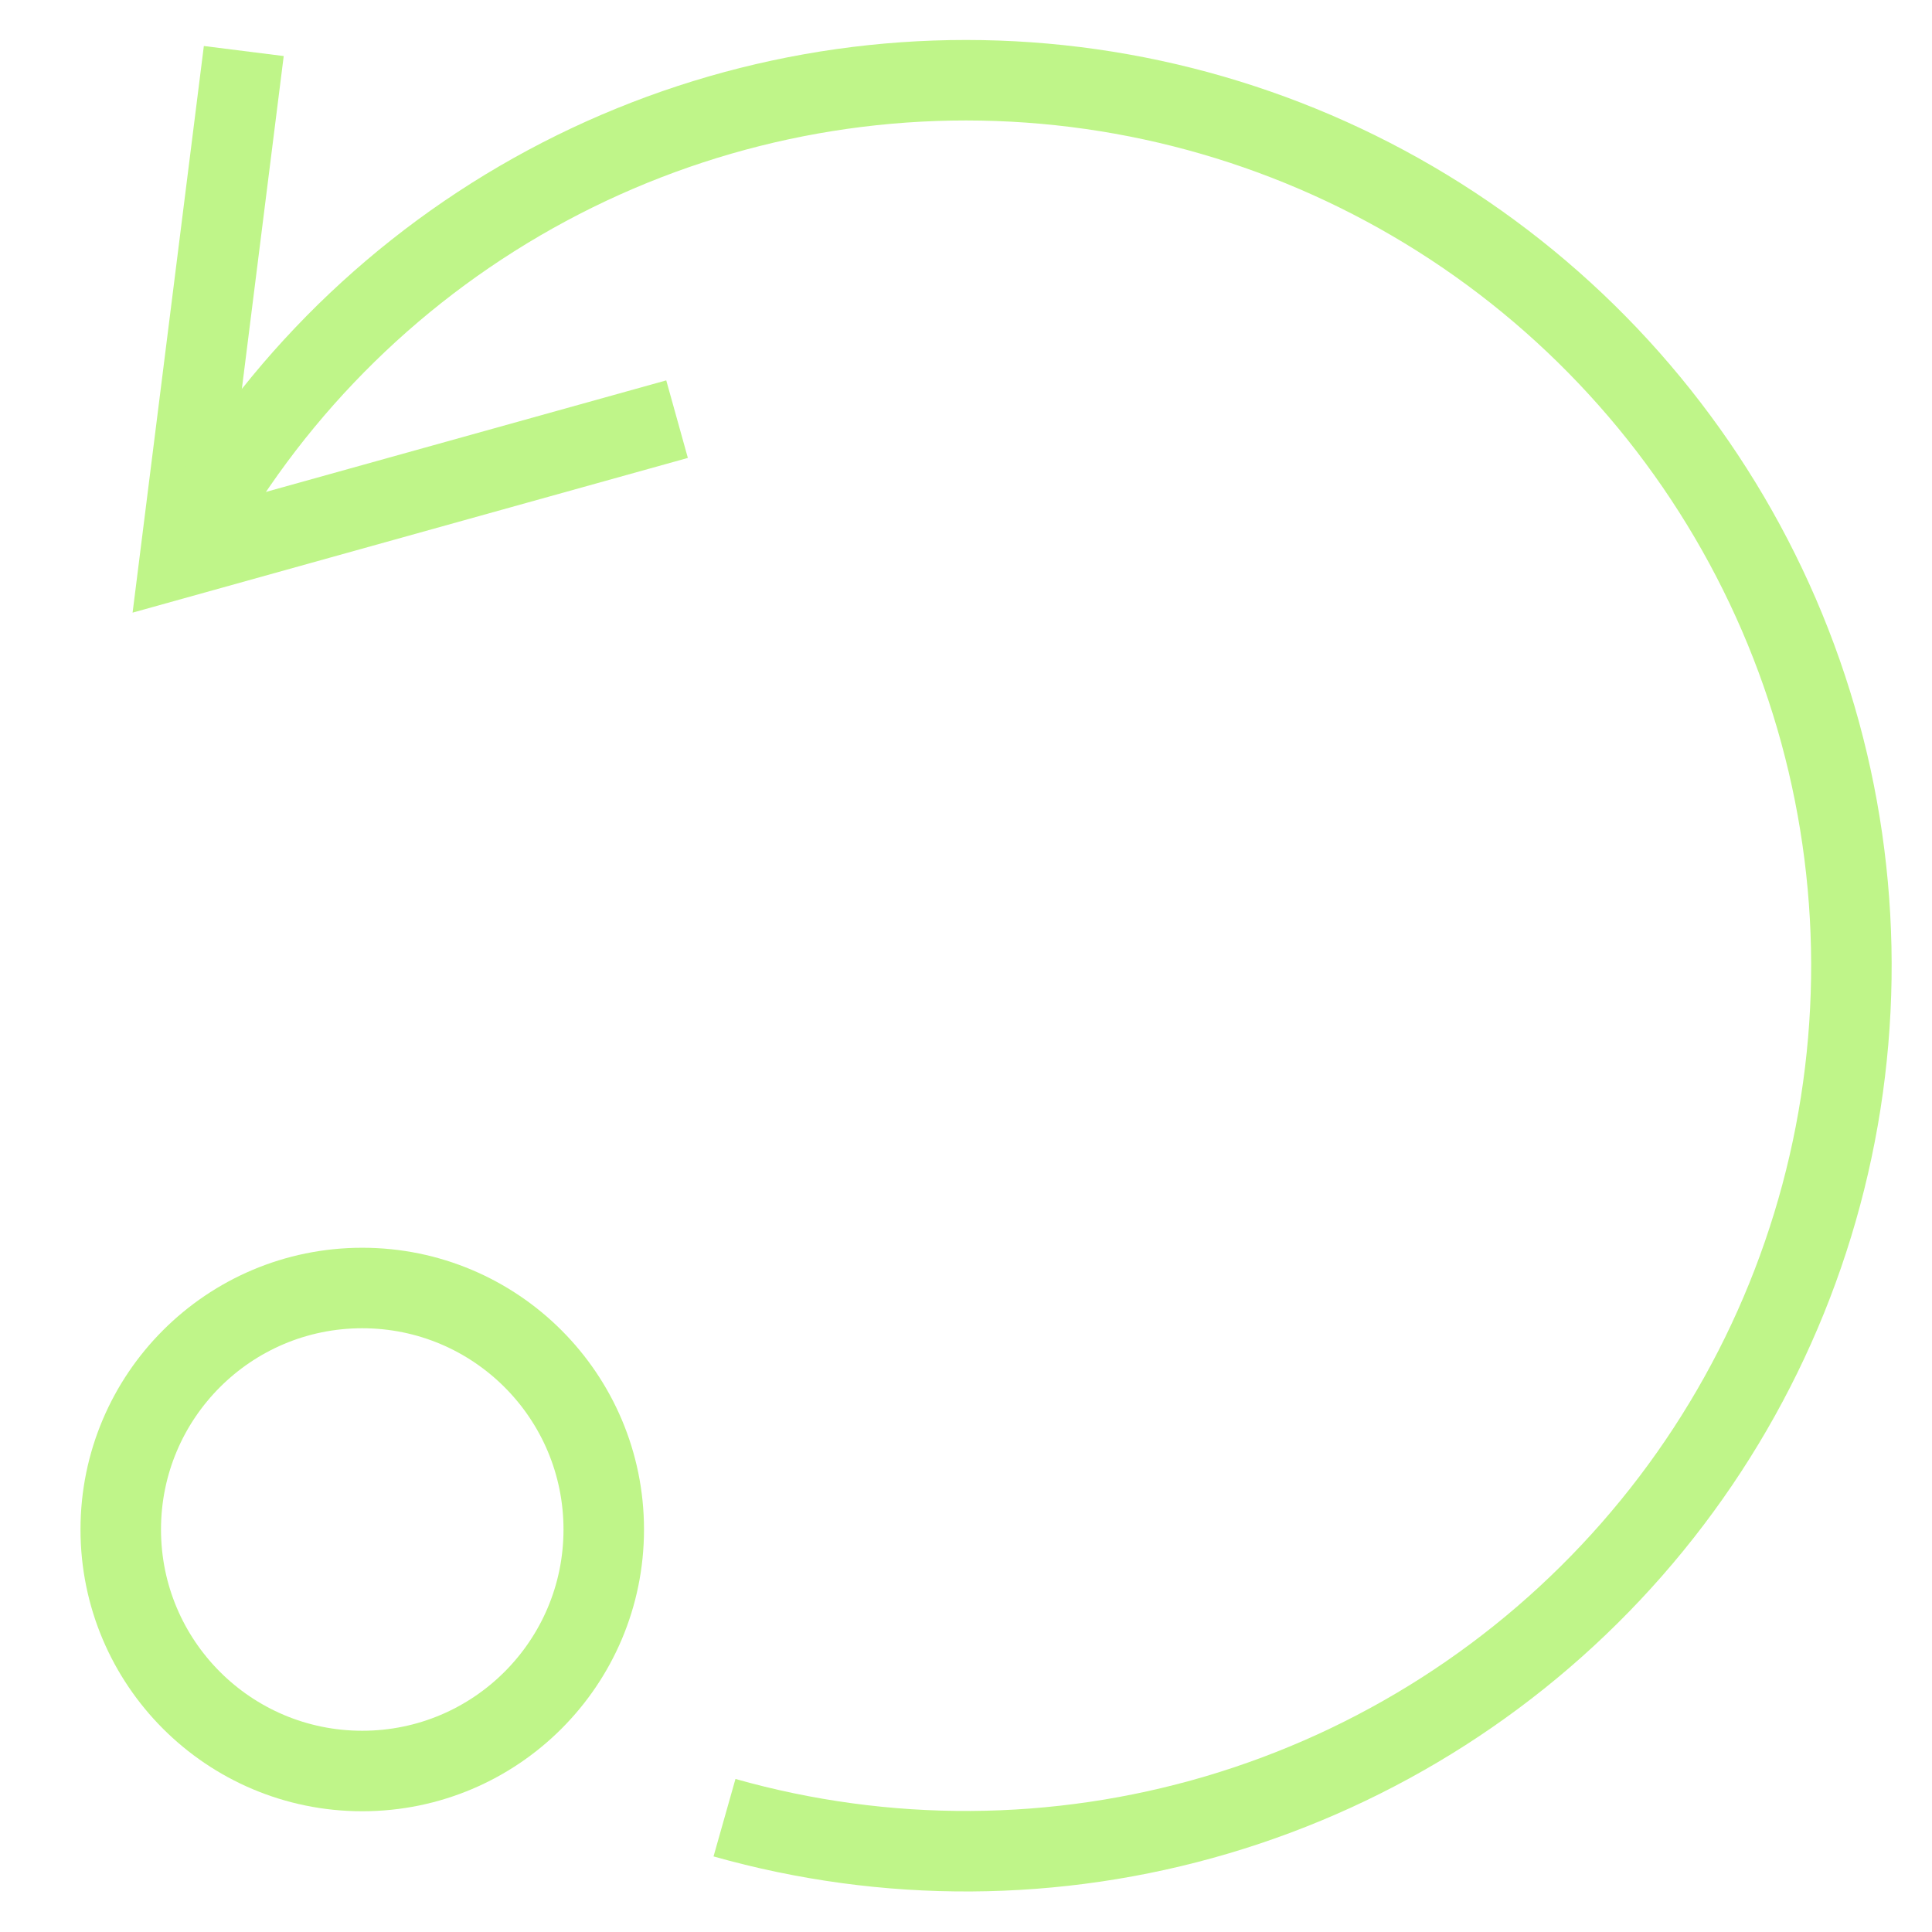 <svg width="48" height="48" viewBox="0 0 48 48" fill="none" xmlns="http://www.w3.org/2000/svg">
<path d="M9 44C12.314 44 15 41.314 15 38C15 34.686 12.314 32 9 32C5.686 32 3 34.686 3 38C3 41.314 5.686 44 9 44Z" stroke="#BFF589" stroke-width="2" stroke-miterlimit="10" stroke-linecap="square"/>
<path d="M5.932 2.26L4.474 13.854L15.858 10.682" stroke="#BFF589" stroke-width="2" stroke-miterlimit="10" stroke-linecap="square"/>
<path d="M4.474 13.854C6.392 10.161 9.318 7.088 12.912 4.991C16.507 2.894 20.622 1.859 24.781 2.007C28.939 2.155 32.971 3.48 36.407 5.827C39.843 8.174 42.543 11.448 44.194 15.268C45.844 19.088 46.377 23.298 45.731 27.408C45.086 31.519 43.287 35.363 40.544 38.492C37.802 41.622 34.228 43.91 30.238 45.09C26.247 46.27 22.004 46.294 18 45.16" stroke="#BFF589" stroke-width="2" stroke-miterlimit="10"/>
</svg>
